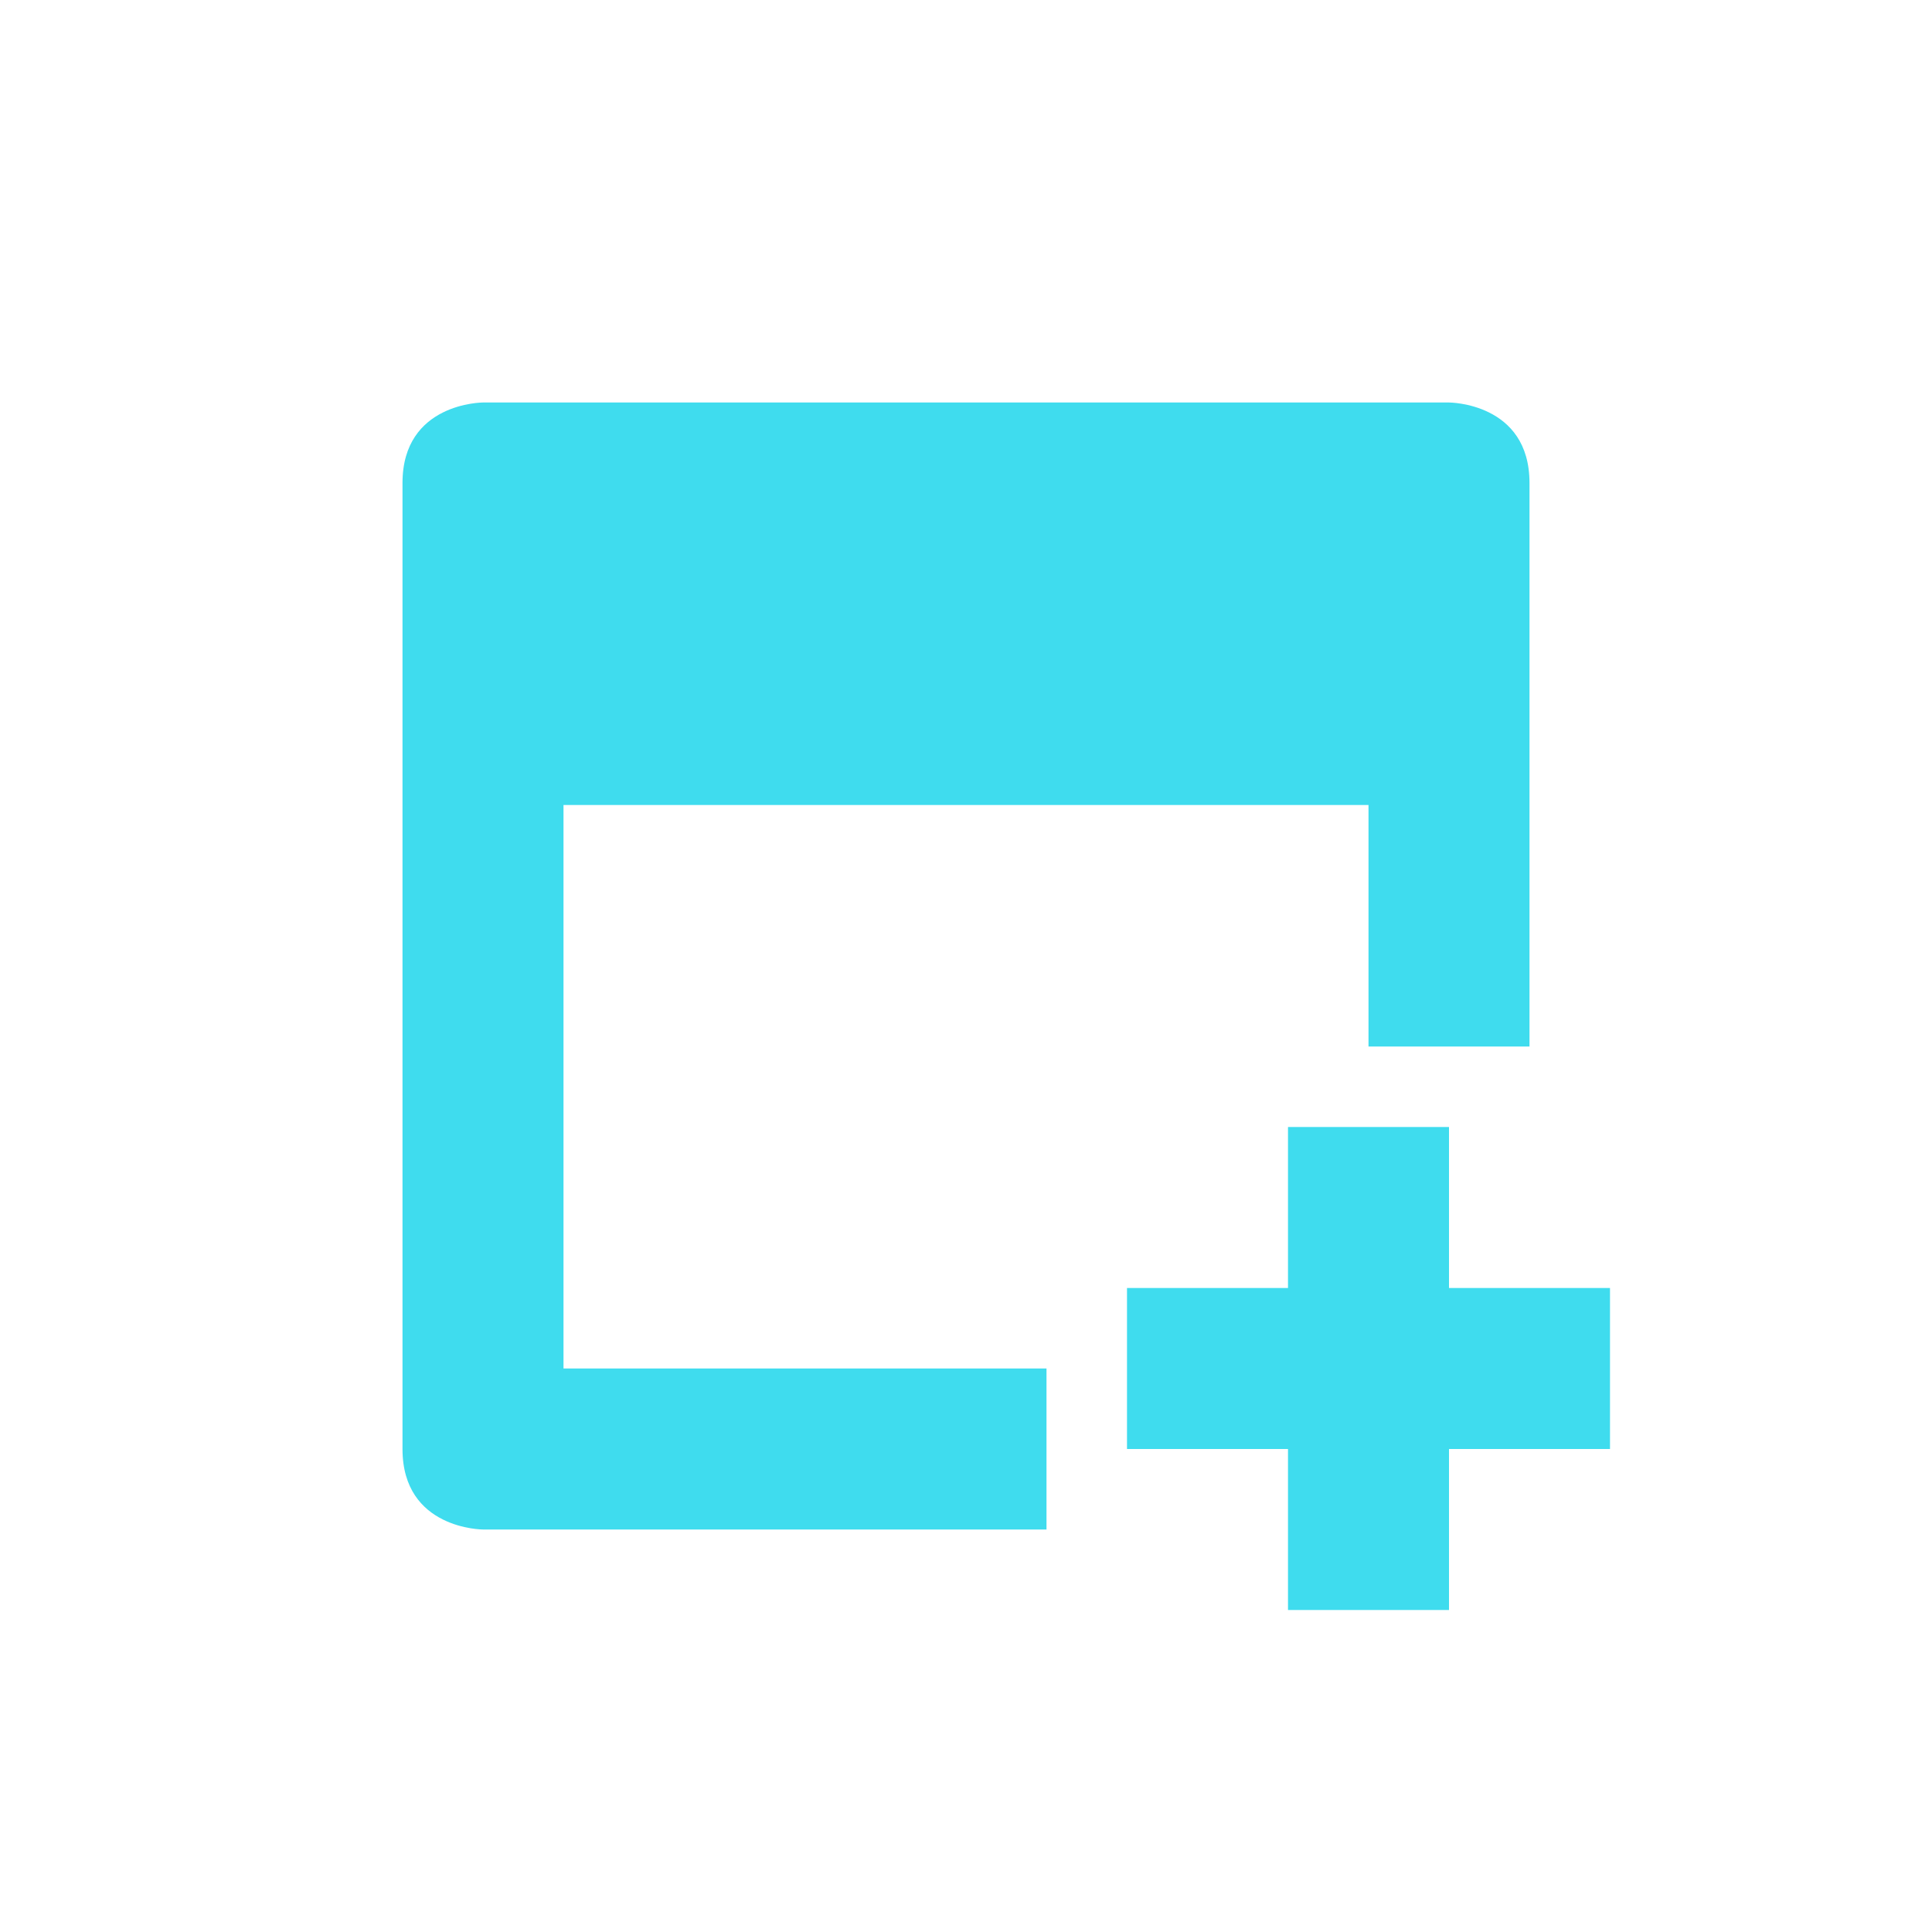 <svg xmlns="http://www.w3.org/2000/svg" width="24" height="24" version="1.1">
 <defs>
  <style id="current-color-scheme" type="text/css">
   .ColorScheme-Text { color:#3fdcee; } .ColorScheme-Highlight { color:#4285f4; }
  </style>
 </defs>
 <g transform="translate(4,4)">
  <path style="fill:currentColor" class="ColorScheme-Text" d="M 12,10 V 12 H 10 V 14 H 12 V 16 H 14 V 14 H 16 V 12 H 14 V 10 Z M 2,1 C 2,1 1,1 1,2 V 14 C 1,15 2,15 2,15 H 9 V 13 H 3 V 6 H 13 V 9 H 15 V 2 C 15,1 14,1 14,1 Z"/>
 </g>
</svg>
